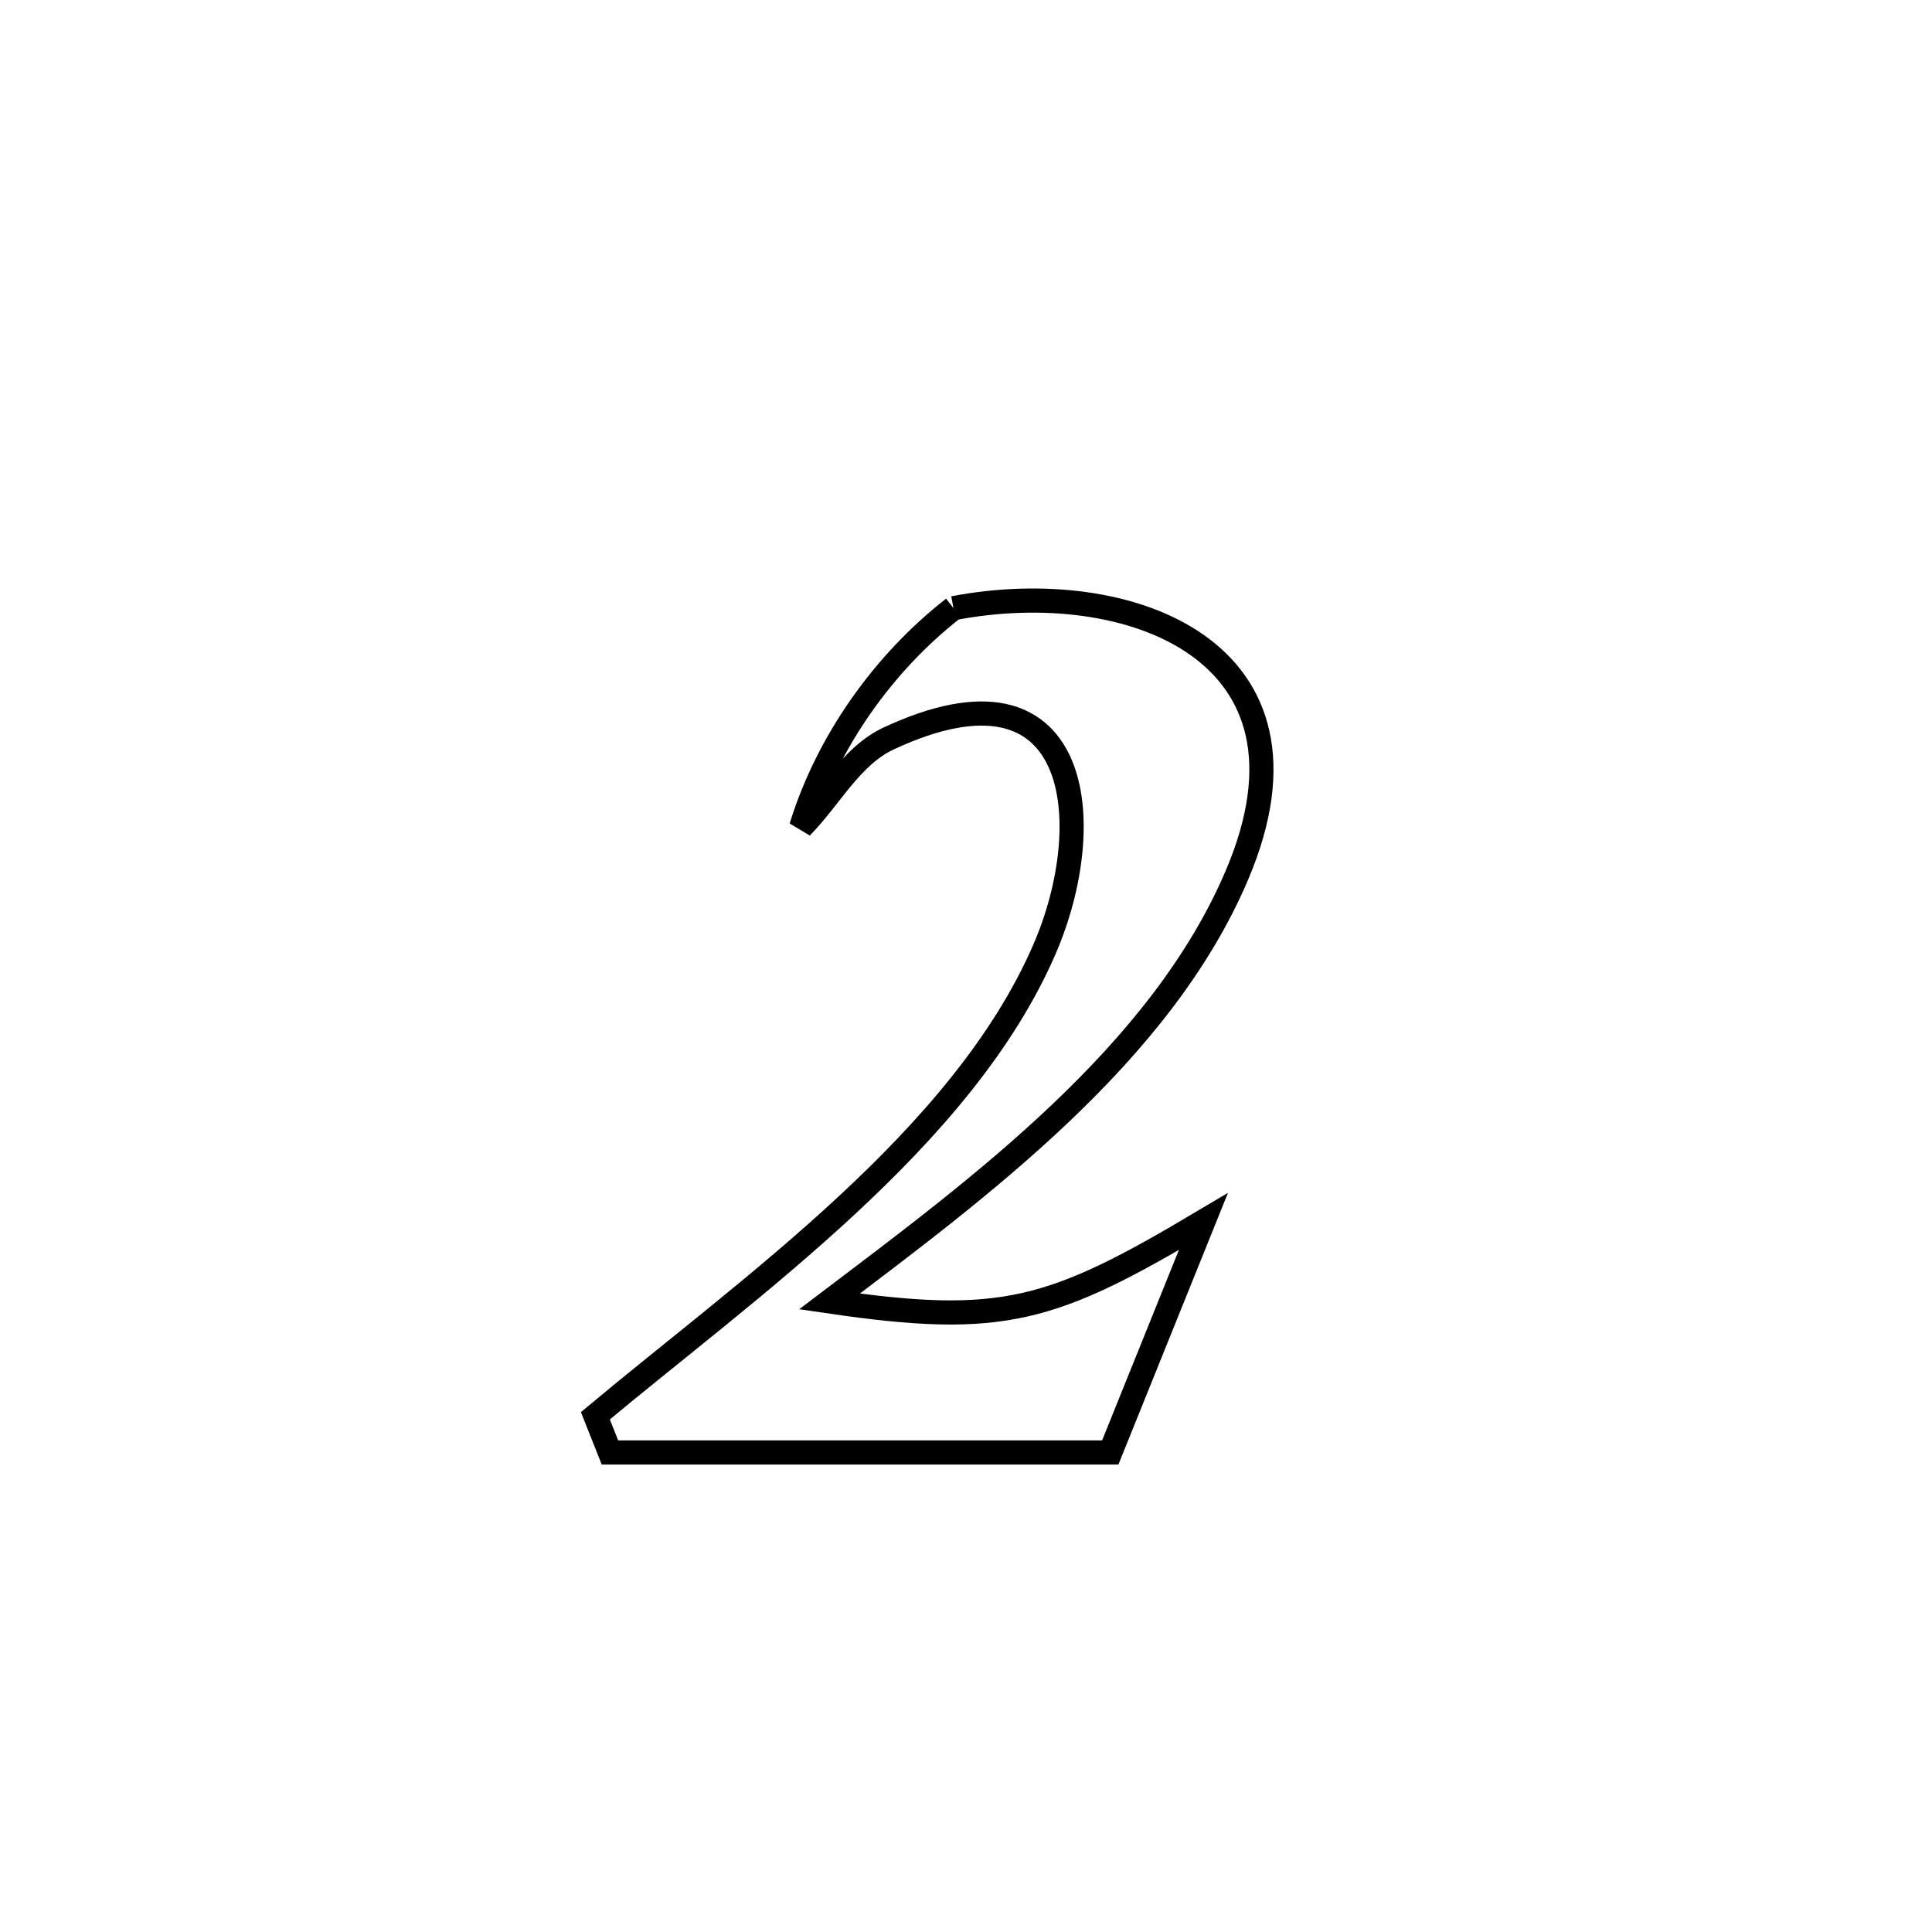 <svg xmlns="http://www.w3.org/2000/svg" viewBox="0.0 0.0 24.0 24.0" height="200px" width="200px"><path fill="none" stroke="black" stroke-width=".3" stroke-opacity="1.0"  filling="0" d="M11.845 7.555 L11.845 7.555 C14.01 7.139 16.552 8.072 15.369 10.863 C14.424 13.095 12.164 14.758 10.304 16.167 L10.304 16.167 C12.457 16.483 13.069 16.292 14.949 15.174 L14.949 15.174 C14.563 16.13 14.177 17.087 13.792 18.043 L13.792 18.043 C11.72 18.043 9.649 18.043 7.577 18.043 L7.577 18.043 C7.517 17.891 7.457 17.739 7.396 17.587 L7.396 17.587 C8.353 16.787 9.492 15.927 10.519 14.973 C11.547 14.019 12.463 12.971 12.973 11.796 C13.654 10.23 13.451 8.05 11.04 9.173 C10.572 9.391 10.315 9.907 9.953 10.274 L9.953 10.274 C10.277 9.219 10.974 8.234 11.845 7.555 L11.845 7.555"></path></svg>